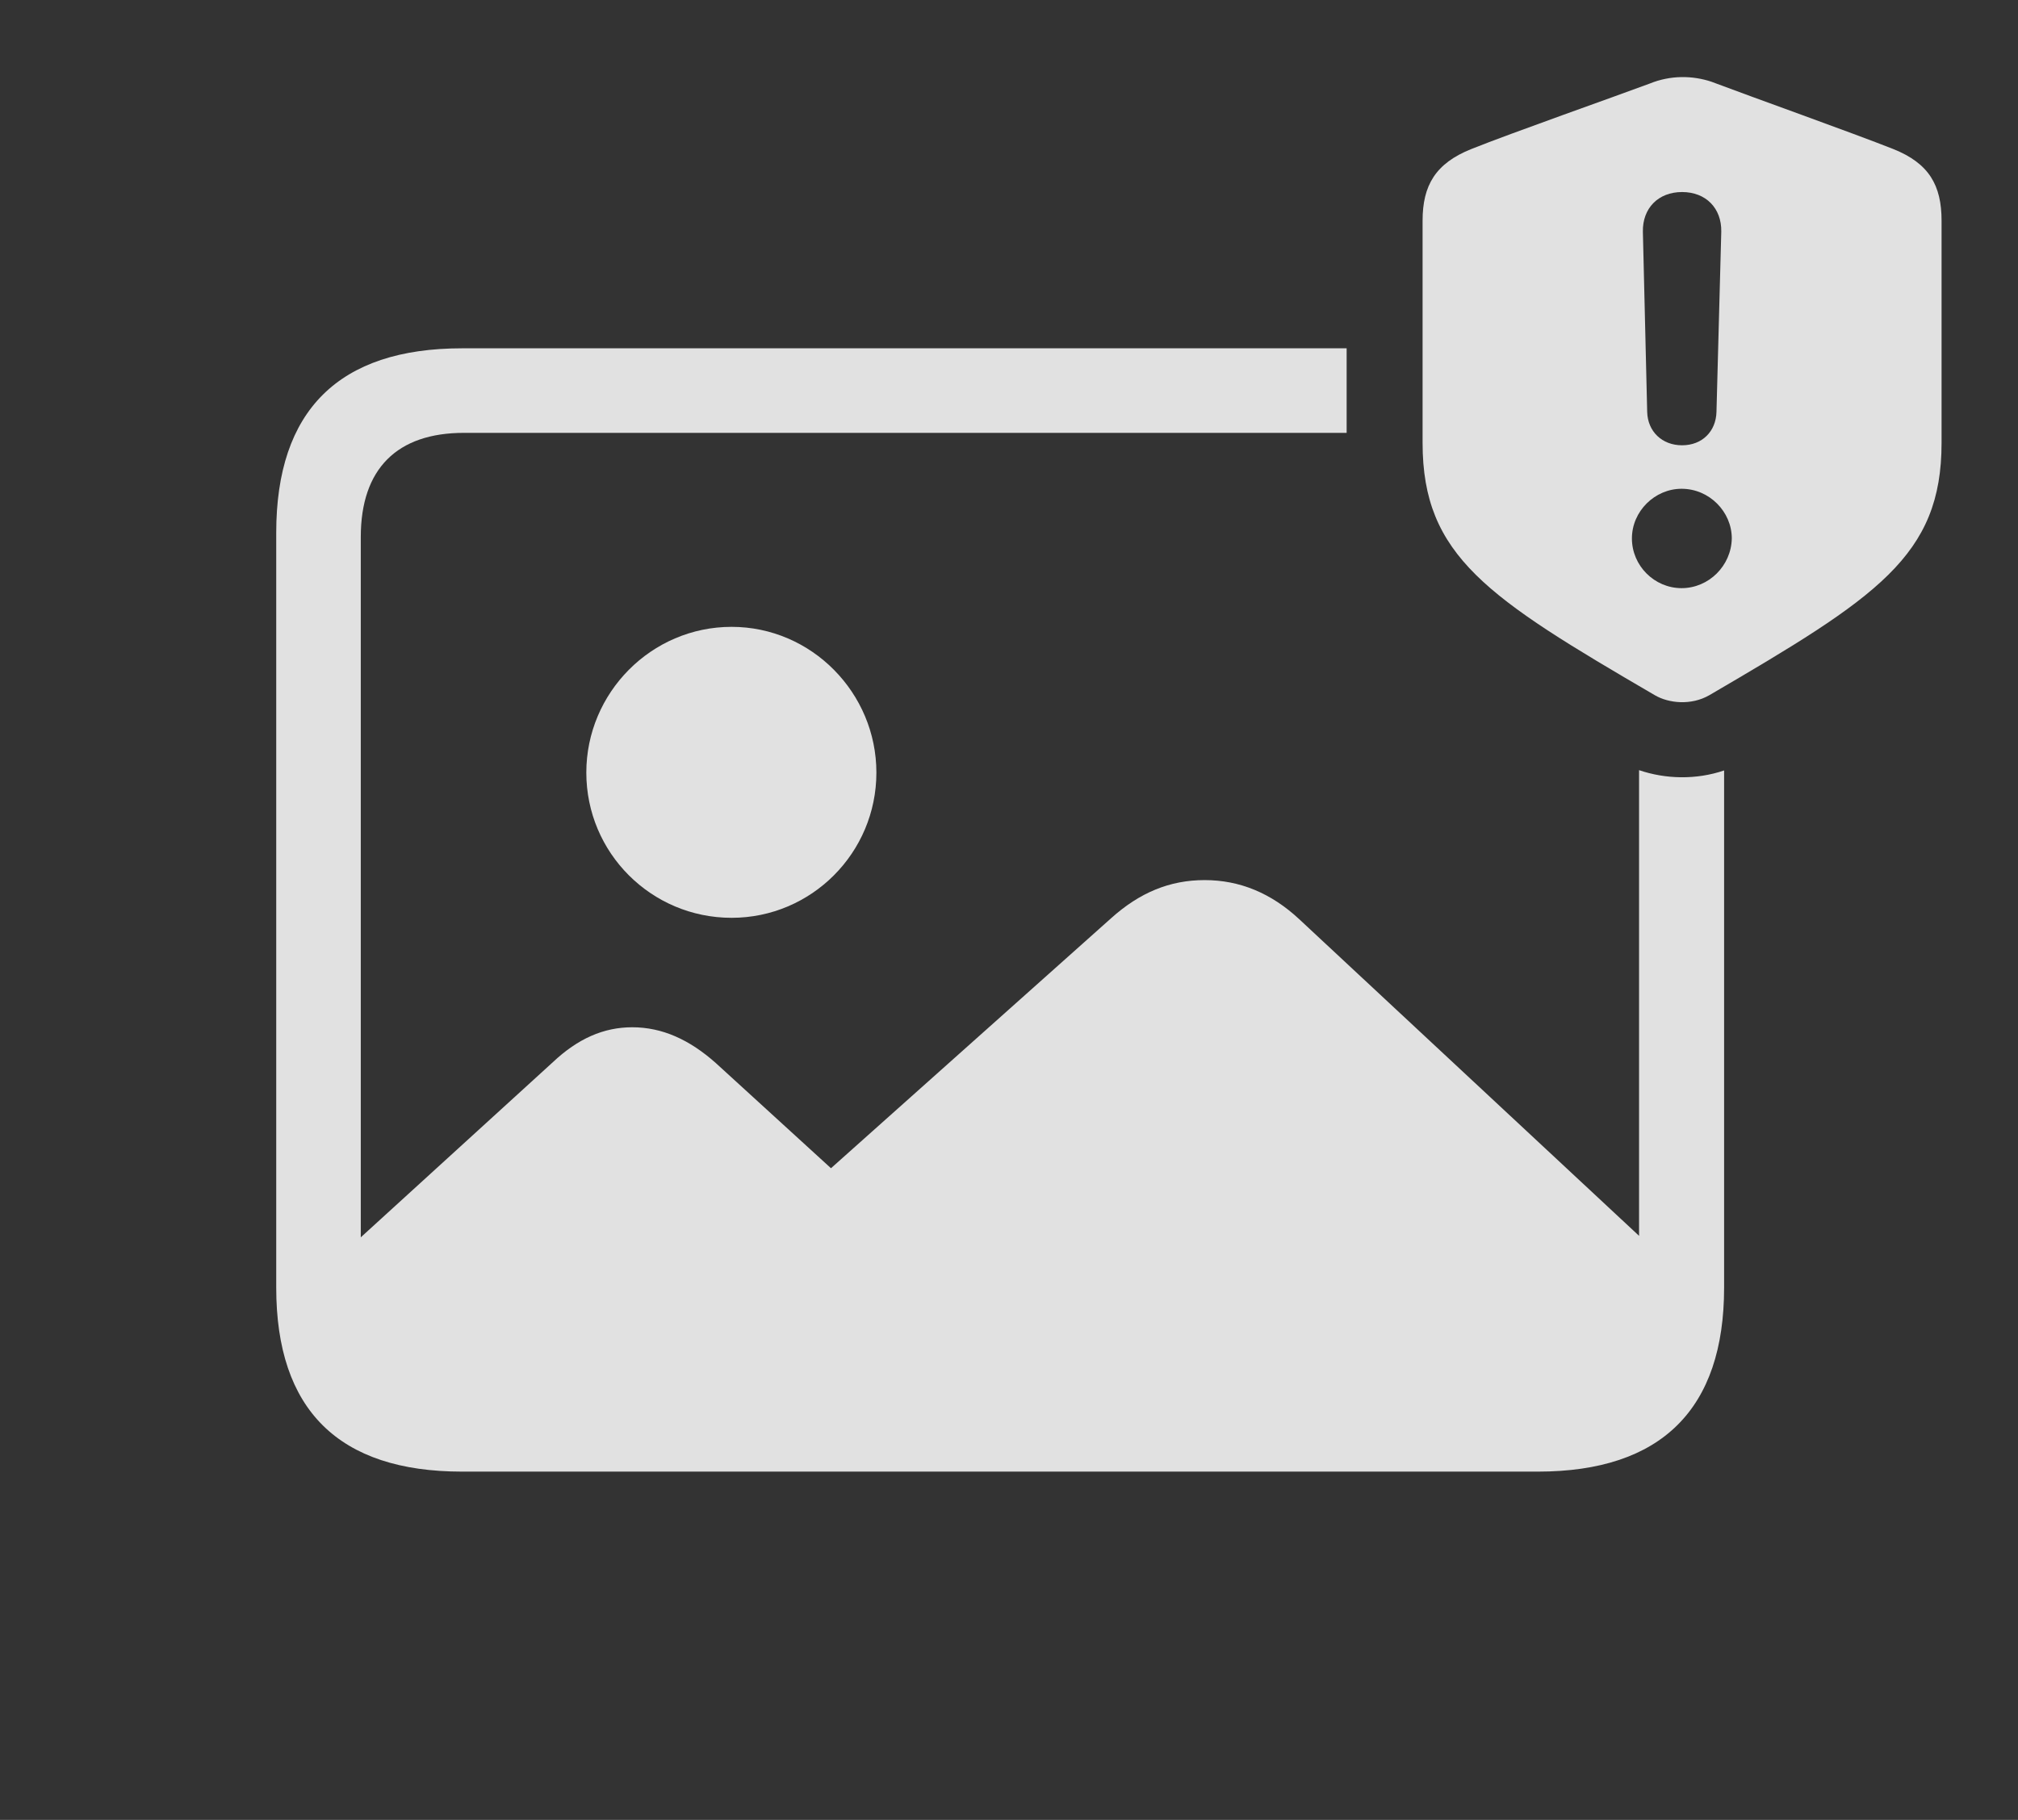 <?xml version="1.0" encoding="UTF-8"?>
<!--Generator: Apple Native CoreSVG 341-->
<!DOCTYPE svg
PUBLIC "-//W3C//DTD SVG 1.1//EN"
       "http://www.w3.org/Graphics/SVG/1.1/DTD/svg11.dtd">
<svg version="1.1" xmlns="http://www.w3.org/2000/svg" xmlns:xlink="http://www.w3.org/1999/xlink" viewBox="0 0 41.24 37.196">
 <rect x="0" y="0" width="41.24" height="37.196" fill="#333333" stroke="none"/>
 <g>
  <rect height="37.196" opacity="0" width="41.24" x="0" y="0"/>
  <path d="M27.52 7.119L27.52 8.847L9.482 8.847C8.115 8.847 7.373 9.58 7.373 10.976L7.373 25.289L11.299 21.709C11.807 21.23 12.334 20.996 12.92 20.996C13.535 20.996 14.092 21.25 14.629 21.728L16.982 23.877L22.705 18.769C23.291 18.242 23.906 17.988 24.619 17.988C25.332 17.988 25.977 18.252 26.553 18.789L33.496 25.259L33.496 15.741C34.037 15.925 34.661 15.942 35.234 15.747L35.234 26.318C35.234 28.798 33.955 30.078 31.426 30.078L9.443 30.078C6.924 30.078 5.645 28.818 5.645 26.318L5.645 10.888C5.645 8.388 6.924 7.119 9.443 7.119Z" fill="white" fill-opacity="0.85"/>
  <path d="M17.91 15.791C17.91 17.431 16.582 18.759 14.951 18.759C13.31 18.759 11.982 17.431 11.982 15.791C11.982 14.16 13.31 12.812 14.951 12.812C16.582 12.812 17.91 14.16 17.91 15.791Z" fill="white" fill-opacity="0.85"/>
  <path d="M34.971 1.669C35.772 1.972 37.852 2.714 38.691 3.046C39.424 3.339 39.678 3.789 39.678 4.511L39.678 9.052C39.678 11.367 38.359 12.207 34.932 14.209C34.56 14.423 34.102 14.375 33.818 14.209C30.4 12.216 29.072 11.367 29.072 9.052L29.072 4.511C29.072 3.789 29.336 3.339 30.068 3.046C30.898 2.714 32.978 1.982 33.711 1.709C34.141 1.533 34.59 1.543 34.971 1.669ZM33.35 11.005C33.35 11.562 33.809 12.021 34.365 12.021C34.922 12.021 35.381 11.562 35.391 11.005C35.391 10.459 34.932 9.99 34.365 9.99C33.818 9.99 33.35 10.449 33.35 11.005ZM33.574 4.736L33.662 8.418C33.672 8.818 33.965 9.101 34.375 9.101C34.785 9.101 35.068 8.818 35.078 8.418L35.176 4.736C35.185 4.257 34.863 3.925 34.375 3.925C33.887 3.925 33.565 4.257 33.574 4.736Z" fill="white" fill-opacity="0.85"/>
 </g>
</svg>
